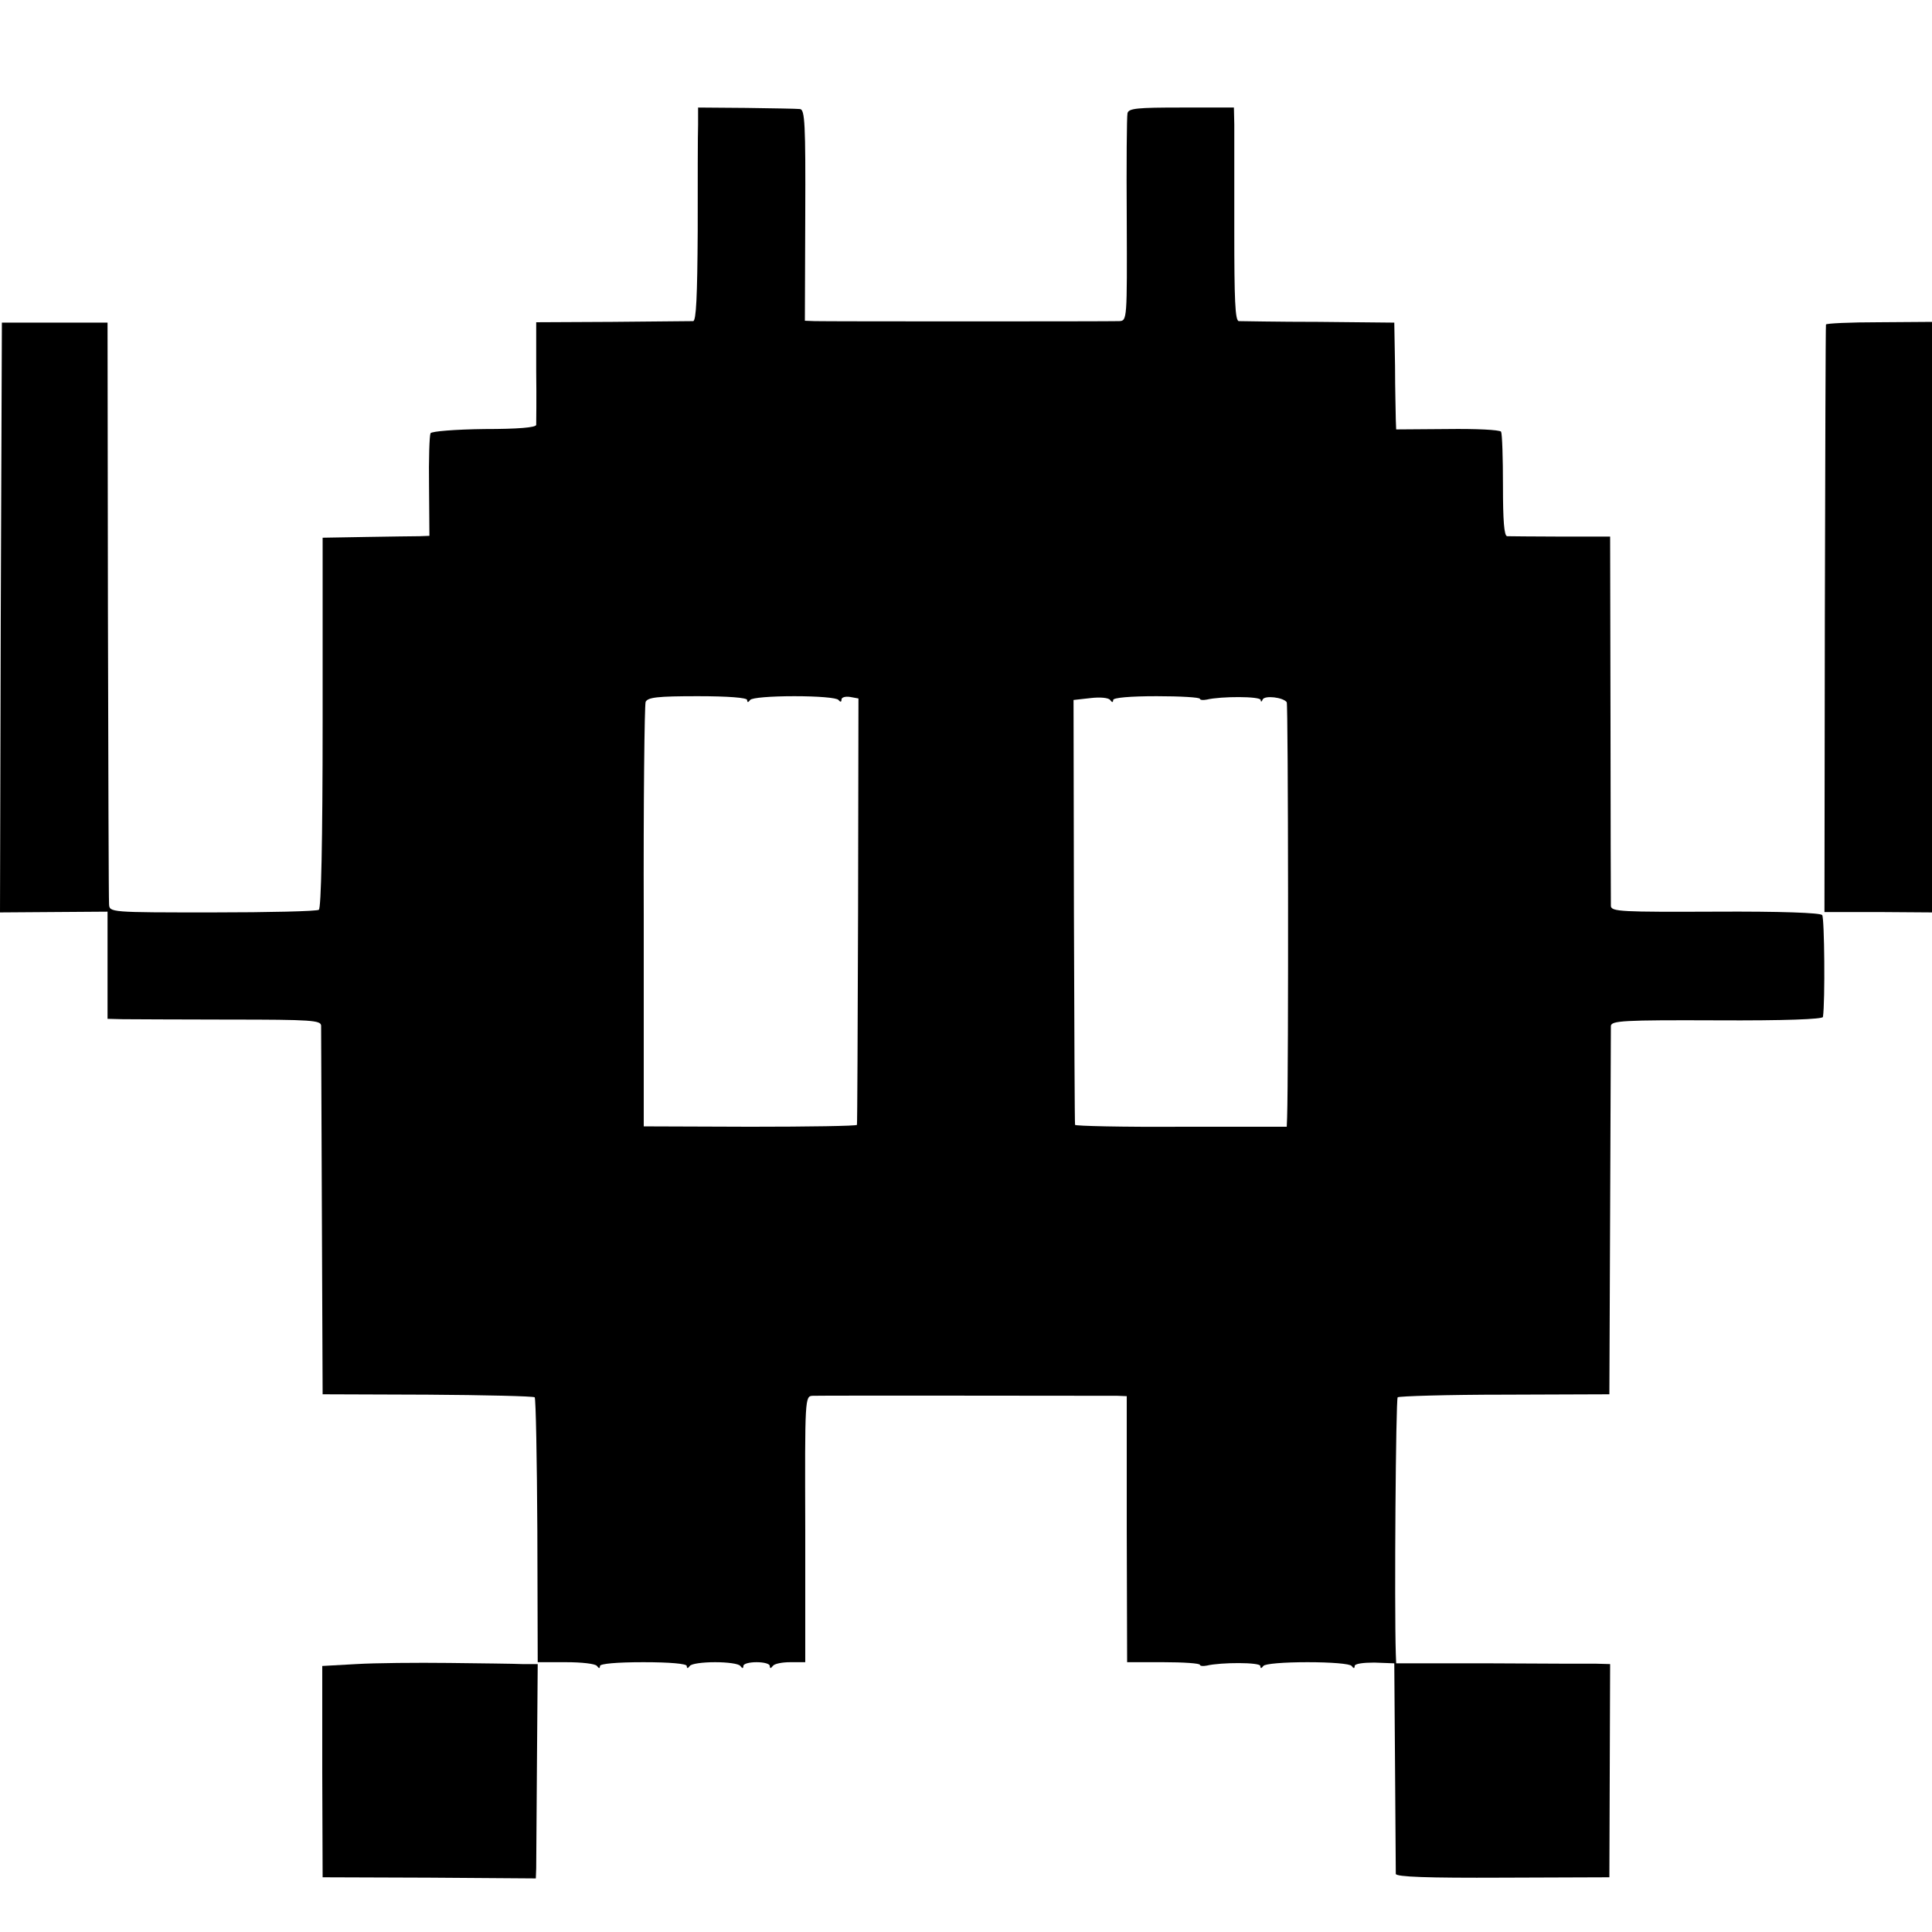 <?xml version="1.0" standalone="no"?>
<!DOCTYPE svg PUBLIC "-//W3C//DTD SVG 20010904//EN"
 "http://www.w3.org/TR/2001/REC-SVG-20010904/DTD/svg10.dtd">
<svg version="1.0" xmlns="http://www.w3.org/2000/svg"
 width="512pt" height="512pt" viewBox="0 0 512 512"
 preserveAspectRatio="xMidYMid meet">
<g transform="translate(0,512) scale(0.1,-0.1)"
fill="#000000" stroke="none">
<path d="M1850 4790 c-1 -25 -1 -152 -1 -282 -1 -174 -4 -238 -12 -239 -7 0
-103 -1 -214 -2 l-202 -1 0 -130 c1 -72 0 -136 0 -142 -1 -7 -48 -11 -137 -11
-79 -1 -139 -6 -143 -11 -3 -6 -5 -69 -4 -141 l1 -131 -26 -1 c-15 0 -79 -1
-142 -2 l-115 -2 0 -490 c0 -316 -4 -492 -10 -496 -5 -4 -133 -7 -282 -7 -272
0 -273 0 -274 22 -1 11 -2 363 -3 781 l-1 760 -140 0 -140 0 -3 -782 -2 -781
142 1 143 1 0 -142 0 -142 40 -1 c22 0 149 -1 283 -1 218 0 242 -2 243 -16 0
-10 1 -233 2 -497 l2 -480 278 -1 c152 -1 280 -4 284 -7 3 -4 6 -163 7 -354
l1 -348 75 0 c41 0 78 -4 82 -10 5 -7 8 -7 8 0 0 6 45 10 115 10 70 0 115 -4
115 -10 0 -7 3 -7 8 0 4 6 34 10 67 10 33 0 63 -4 67 -10 5 -7 8 -7 8 0 0 6
16 10 35 10 19 0 35 -4 35 -10 0 -7 3 -7 8 0 4 6 25 10 46 10 l40 0 0 352 c-1
351 -1 353 20 354 24 1 768 0 807 0 l25 -1 0 -352 1 -353 96 0 c53 0 97 -3 97
-7 0 -3 8 -4 18 -2 38 9 142 9 142 -1 0 -7 3 -7 8 0 4 6 55 10 117 10 62 0
113 -4 117 -10 5 -7 8 -7 8 0 0 6 23 9 52 9 l53 -2 2 -273 c1 -151 2 -279 2
-285 1 -8 84 -11 284 -10 l282 1 1 283 1 282 -36 1 c-20 0 -147 0 -283 1
l-248 0 -1 26 c-4 128 0 674 5 679 3 3 131 7 283 7 l278 1 2 480 c1 264 2 487
2 496 1 14 32 16 281 15 180 -1 280 3 281 9 6 41 4 262 -2 270 -5 6 -109 10
-283 9 -248 -1 -276 0 -277 15 0 9 -1 233 -1 497 l-1 482 -131 0 c-72 0 -136
1 -142 1 -8 1 -11 42 -11 134 0 73 -2 137 -5 143 -4 5 -66 8 -142 7 l-136 -1
-1 26 c0 15 -2 79 -2 142 l-2 115 -200 2 c-110 0 -206 2 -212 2 -10 1 -12 58
-12 239 0 130 0 257 0 282 l-1 45 -139 0 c-117 0 -140 -2 -143 -15 -2 -8 -3
-135 -2 -282 1 -266 1 -268 -20 -269 -28 -1 -774 -1 -807 0 l-26 1 1 280 c1
242 -1 280 -14 281 -8 1 -72 2 -142 3 l-128 1 0 -45z m130 -1525 c0 -7 3 -7 8
0 4 6 55 10 117 10 62 0 113 -4 117 -10 5 -6 8 -6 8 1 0 6 10 9 23 7 l22 -4
-1 -562 c-1 -309 -2 -565 -3 -568 0 -3 -128 -5 -283 -5 l-282 1 0 555 c-1 305
2 562 5 570 6 12 31 15 138 15 81 0 131 -4 131 -10z m970 0 c0 6 45 10 115 10
63 0 115 -3 115 -7 0 -3 8 -4 18 -2 38 9 142 9 143 -1 0 -6 3 -5 5 1 5 12 55
6 64 -7 4 -5 5 -981 1 -1100 l-1 -25 -280 0 c-154 -1 -281 2 -281 5 -1 3 -2
258 -3 566 l-1 560 45 5 c25 3 48 1 52 -5 5 -7 8 -7 8 0z"/>
<path d="M4839 4260 c-1 -3 -2 -354 -3 -781 l-1 -776 143 0 142 -1 0 783 0
782 -140 -1 c-77 0 -141 -3 -141 -6z"/>
<path d="M944 710 l-90 -5 0 -280 1 -280 283 -1 282 -2 1 27 c0 14 1 142 2
284 l2 257 -40 0 c-22 1 -110 2 -195 3 -85 1 -196 0 -246 -3z"/>
</g>
</svg>
